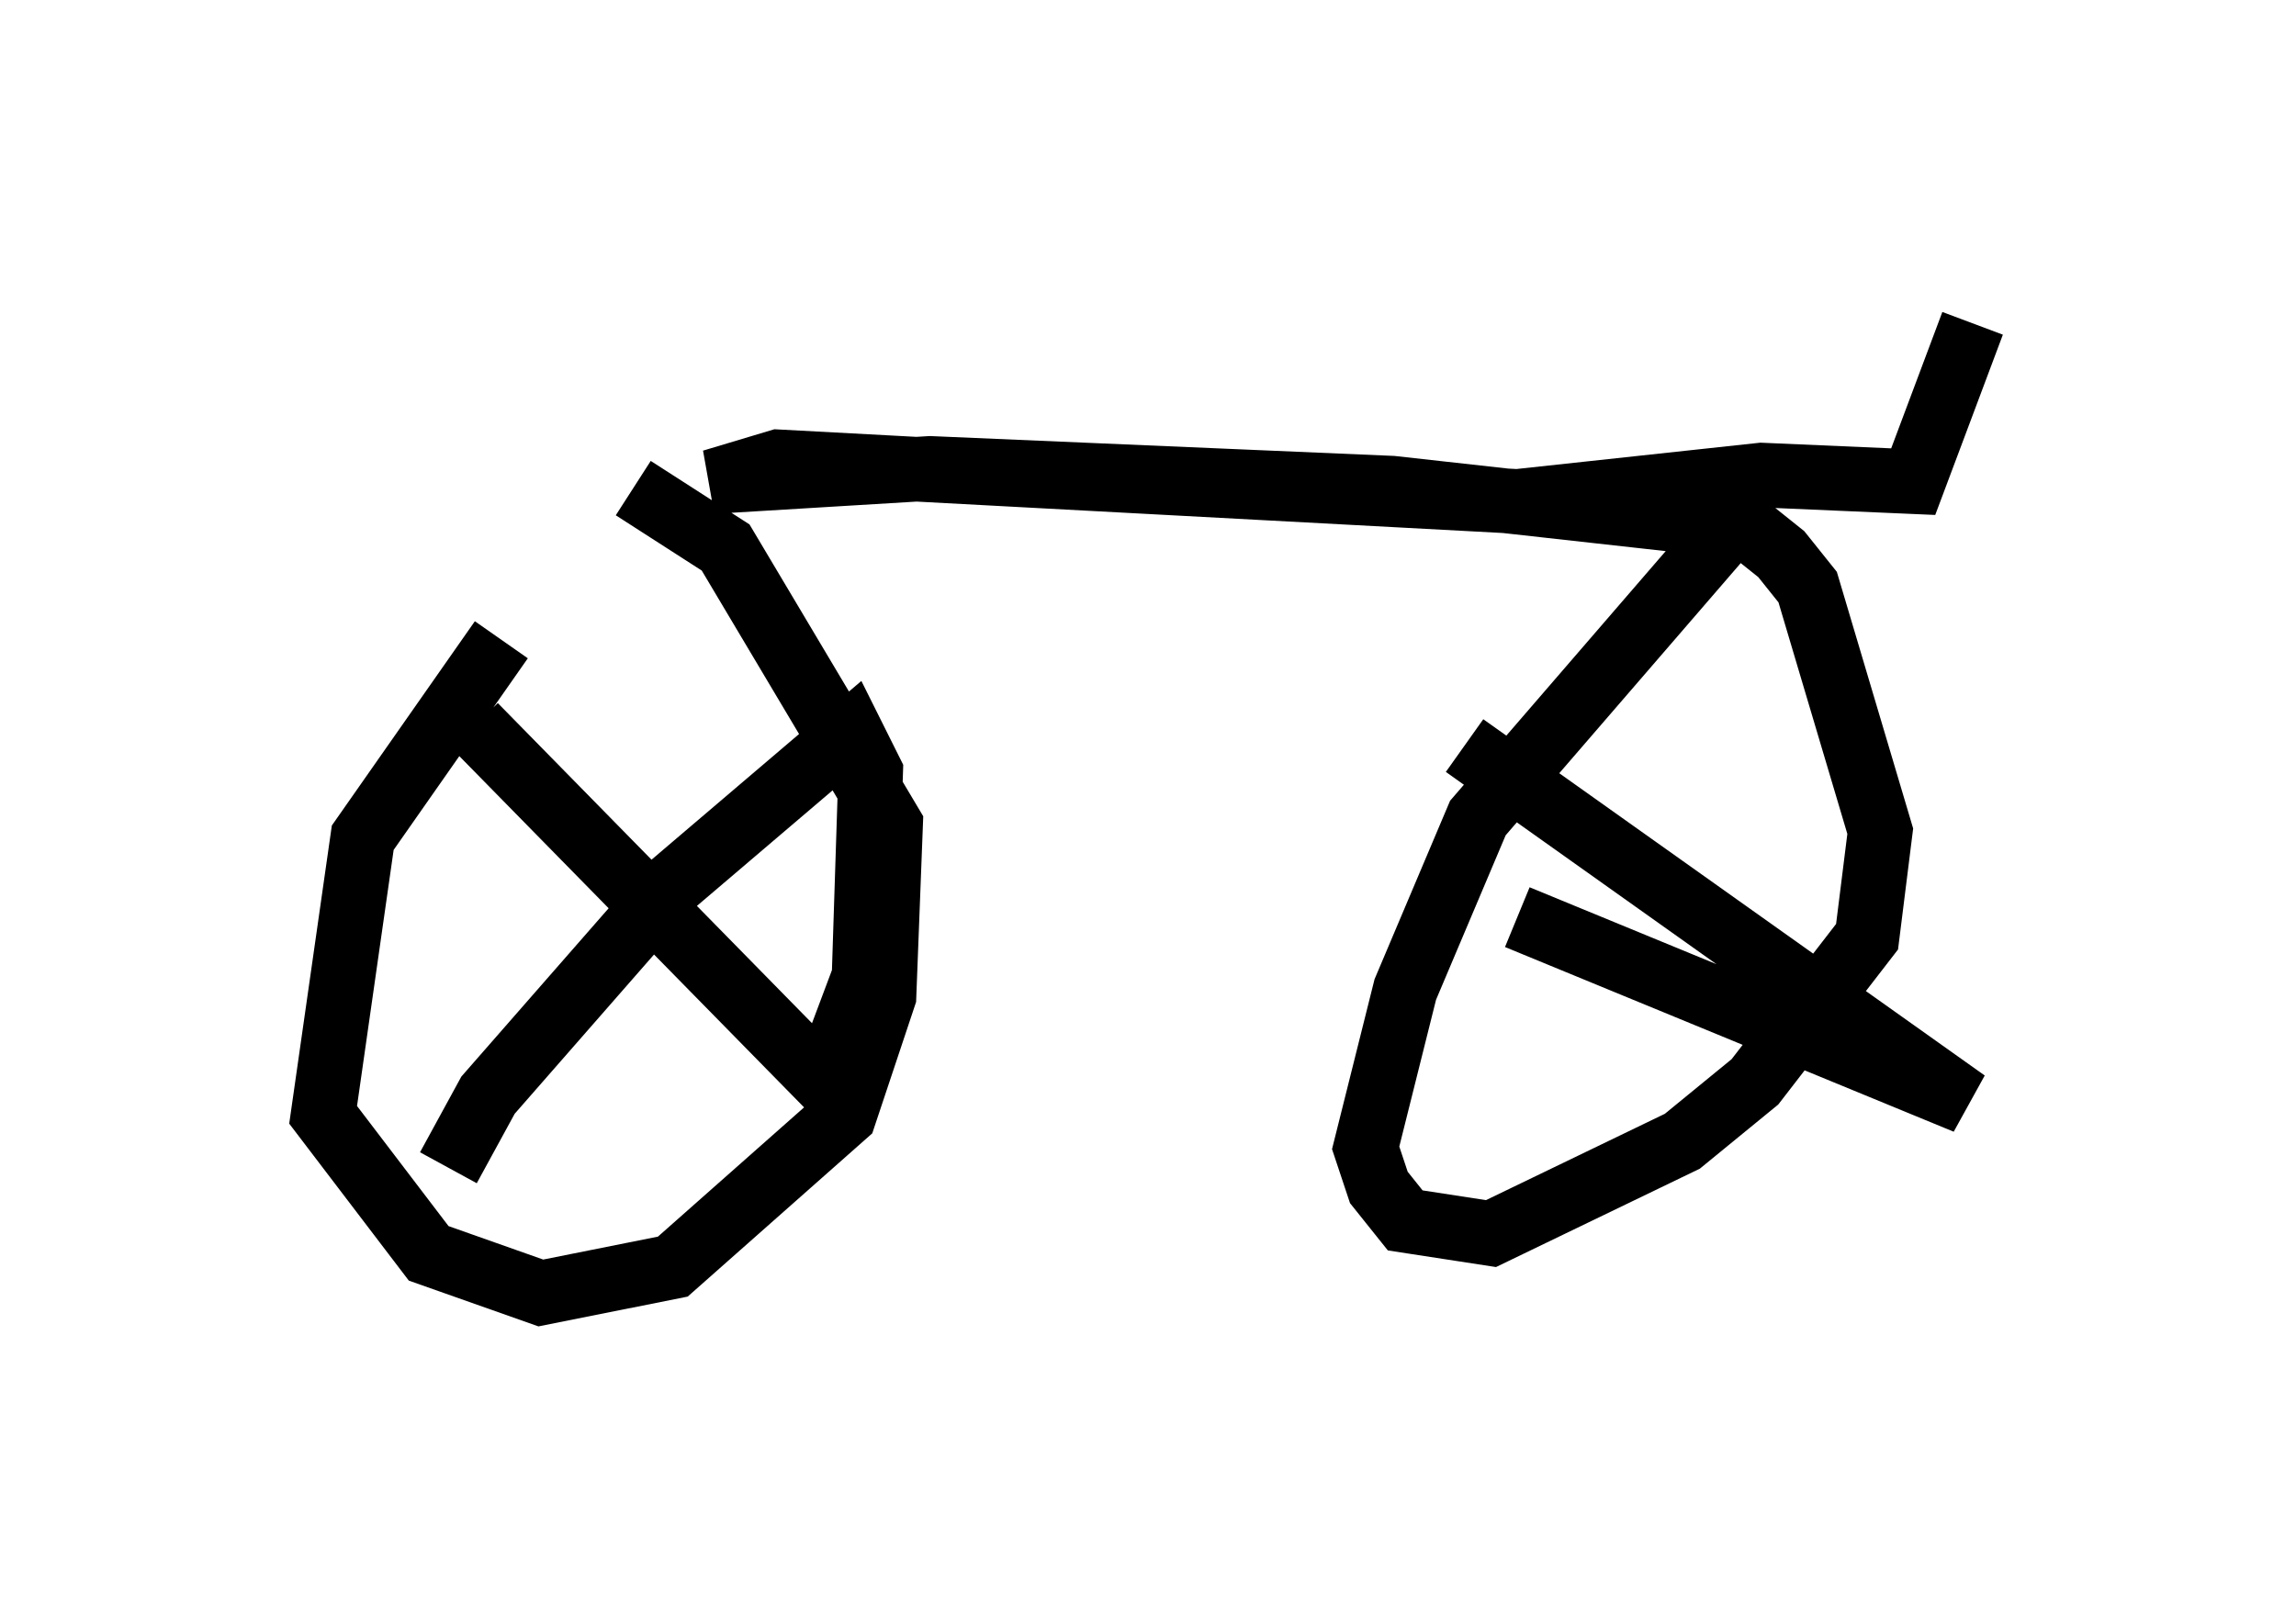 <?xml version="1.0" encoding="utf-8" ?>
<svg baseProfile="full" height="25.006" version="1.1" width="35.521" xmlns="http://www.w3.org/2000/svg" xmlns:ev="http://www.w3.org/2001/xml-events" xmlns:xlink="http://www.w3.org/1999/xlink"><defs /><rect fill="white" height="25.006" width="35.521" x="0" y="0" /><path d="M10.206, 7.756 m-2.45, 2.144 l-2.144, 3.063 -0.613, 4.288 l1.633, 2.144 1.735, 0.613 l2.042, -0.408 2.654, -2.348 l0.613, -1.838 0.102, -2.654 l-2.552, -4.288 -1.429, -0.919 m16.946, 0.613 l-3.879, 4.492 -1.123, 2.654 l-0.613, 2.45 0.204, 0.613 l0.408, 0.51 1.327, 0.204 l2.96, -1.429 1.123, -0.919 l1.735, -2.246 0.204, -1.633 l-1.123, -3.777 -0.408, -0.51 l-0.51, -0.408 -5.513, -0.613 l-7.146, -0.306 -3.369, 0.204 l1.021, -0.306 11.433, 0.613 l3.777, -0.408 2.348, 0.102 l0.919, -2.45 m-23.173, 6.227 l5.41, 5.513 0.613, -1.633 l0.102, -3.165 -0.306, -0.613 l-2.756, 2.348 -2.858, 3.267 l-0.613, 1.123 m15.721, -6.533 l7.758, 5.513 -6.942, -2.858 " fill="none" stroke="black" stroke-width="1" /></svg>